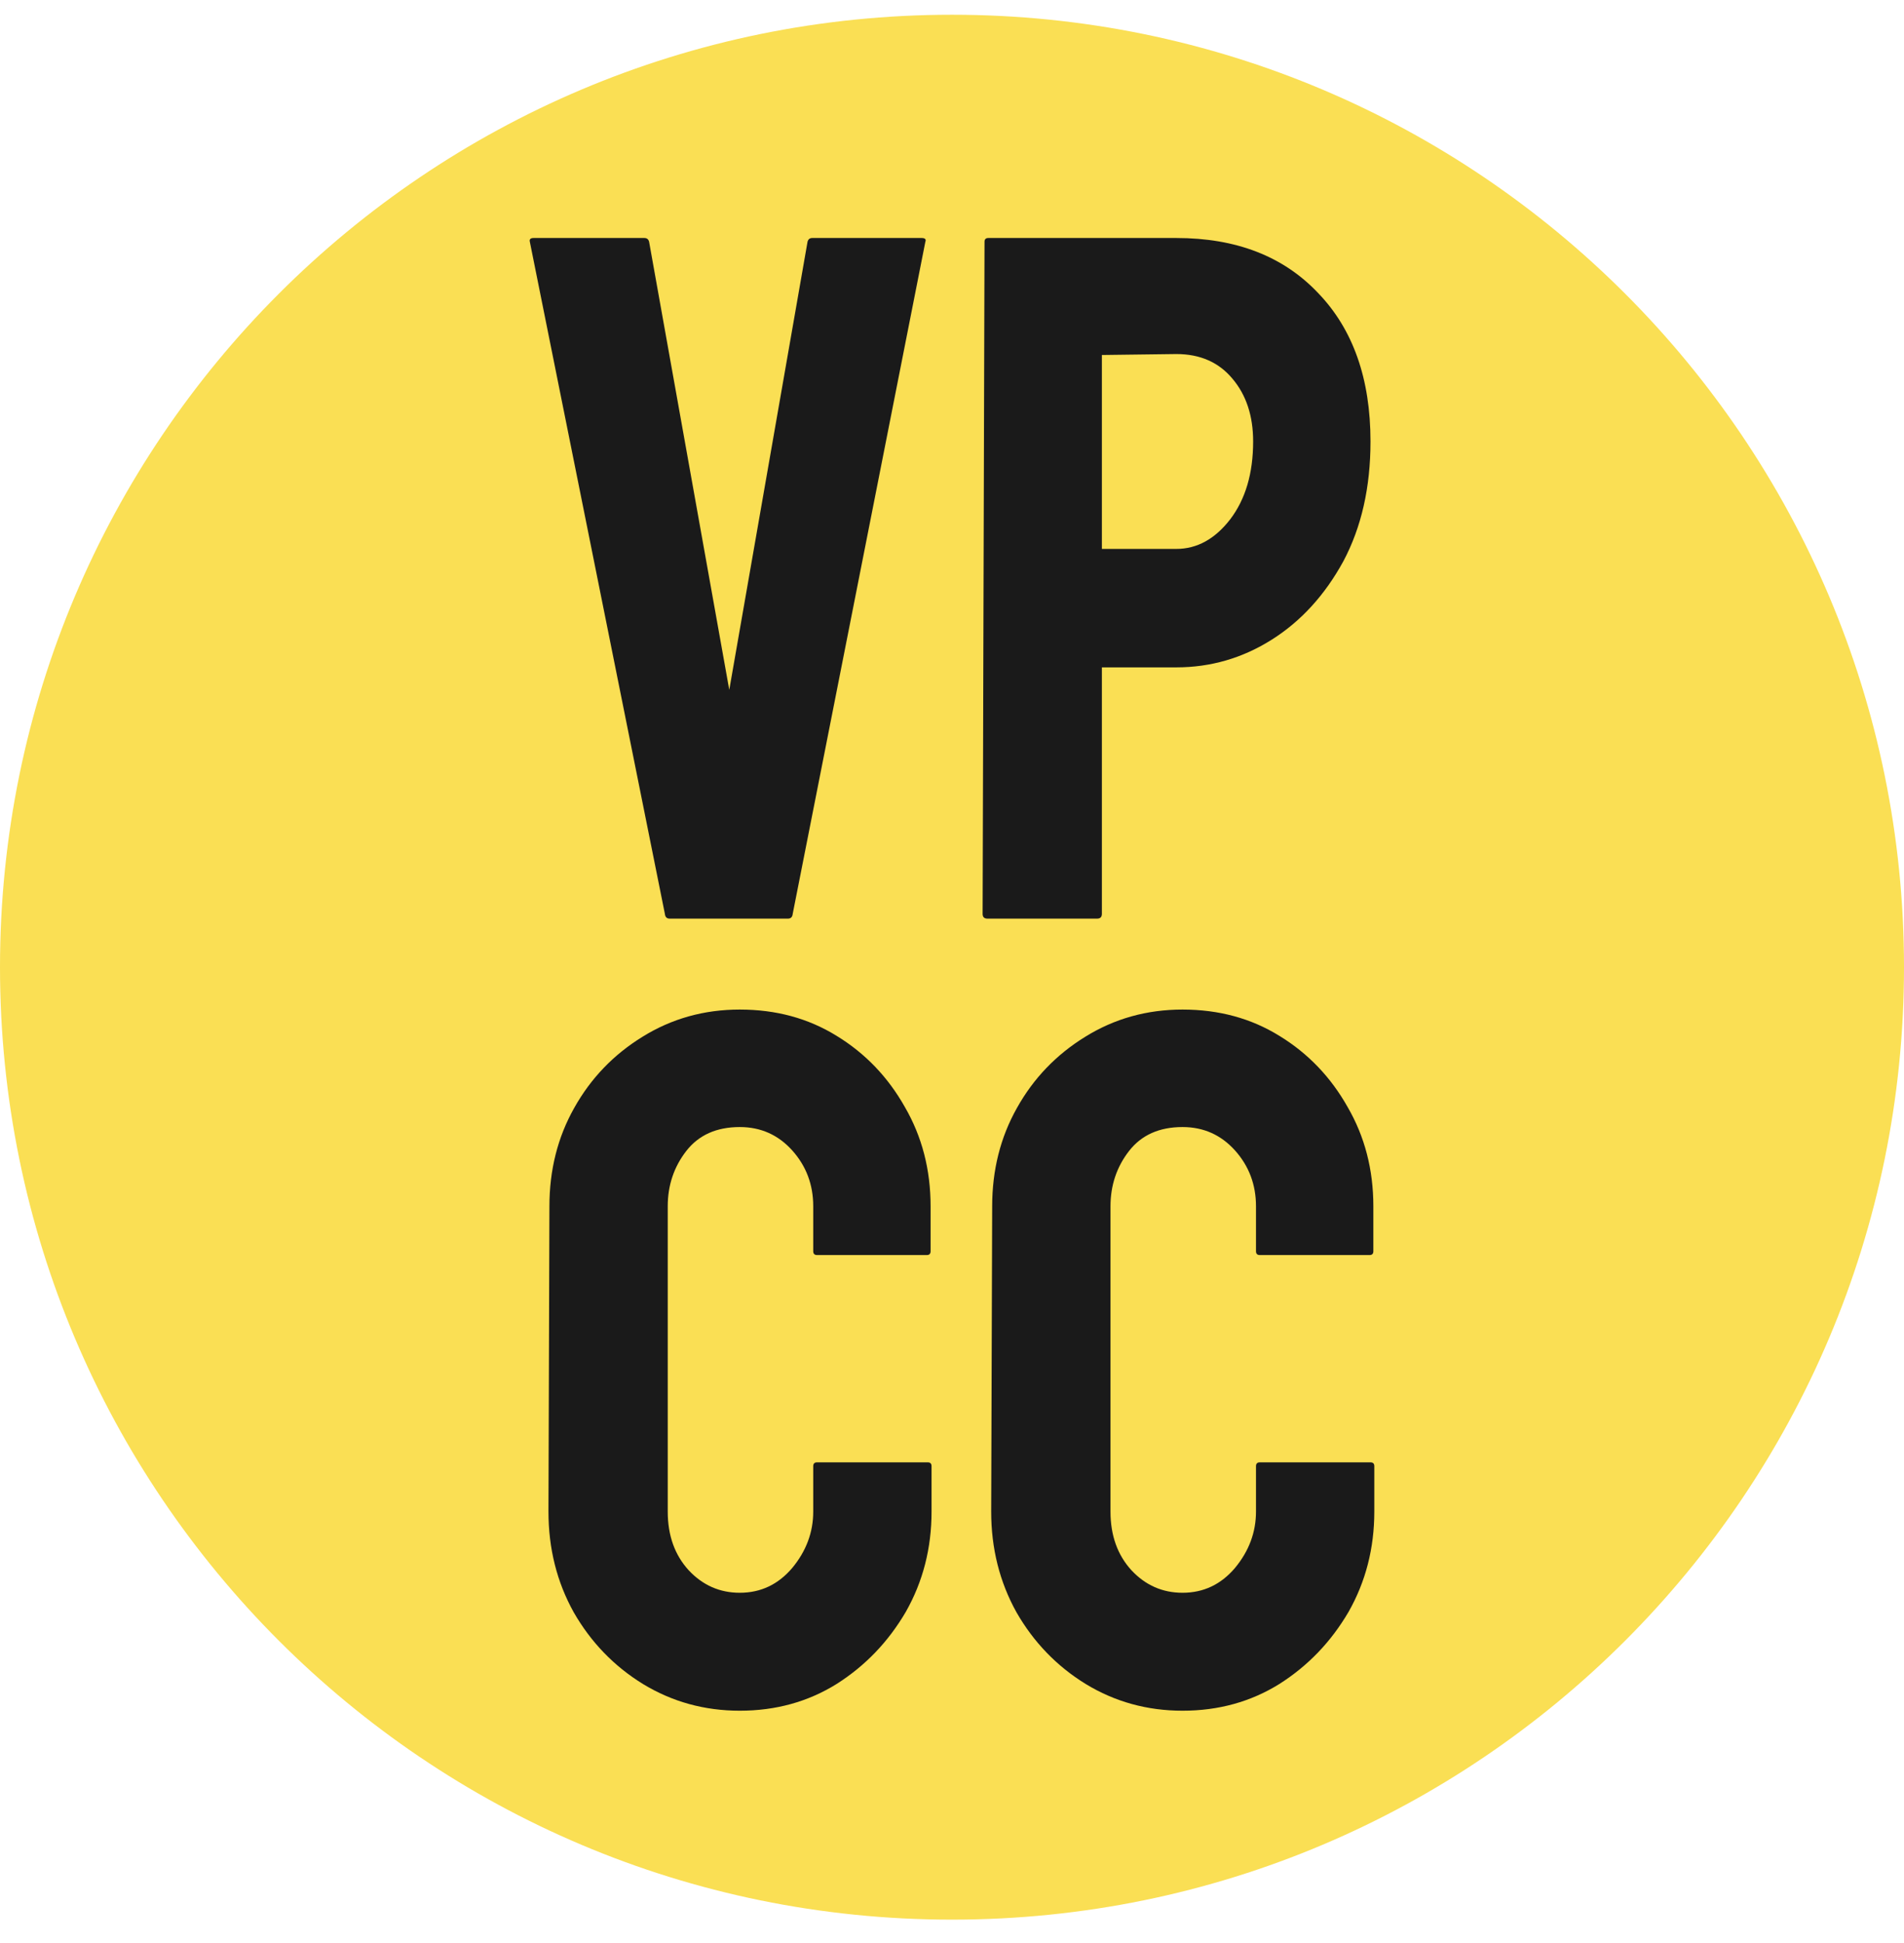 <svg width="50" height="51" viewBox="0 0 50 51" fill="none" xmlns="http://www.w3.org/2000/svg">
<path d="M25 50.387C38.807 50.387 50 39.194 50 25.387C50 11.58 38.807 0.387 25 0.387C11.193 0.387 0 11.58 0 25.387C0 39.194 11.193 50.387 25 50.387Z" fill="#FADF54"/>
<path d="M20.692 24.112H17.585C17.51 24.112 17.468 24.07 17.46 23.987L13.914 6.347C13.897 6.28 13.931 6.247 14.014 6.247H16.921C16.988 6.247 17.029 6.28 17.046 6.347L19.151 18.107L21.206 6.347C21.223 6.28 21.264 6.247 21.331 6.247H24.2C24.292 6.247 24.326 6.28 24.3 6.347L20.817 23.987C20.809 24.07 20.767 24.112 20.692 24.112ZM28.811 24.112H25.929C25.846 24.112 25.804 24.07 25.804 23.987L25.854 6.347C25.854 6.28 25.887 6.247 25.954 6.247H30.891C32.461 6.247 33.701 6.727 34.612 7.689C35.531 8.641 35.99 9.941 35.99 11.588C35.99 12.791 35.752 13.84 35.276 14.734C34.791 15.62 34.165 16.306 33.397 16.79C32.628 17.275 31.793 17.517 30.891 17.517H28.936V23.987C28.936 24.07 28.894 24.112 28.811 24.112ZM30.891 9.293L28.936 9.318V14.408H30.891C31.434 14.408 31.905 14.149 32.306 13.631C32.707 13.104 32.908 12.423 32.908 11.588C32.908 10.919 32.728 10.371 32.369 9.945C32.01 9.511 31.517 9.293 30.891 9.293ZM19.427 44.903C18.5 44.903 17.652 44.669 16.883 44.201C16.123 43.733 15.518 43.106 15.067 42.321C14.624 41.526 14.403 40.645 14.403 39.675L14.428 31.664C14.428 30.711 14.645 29.85 15.079 29.081C15.514 28.304 16.111 27.682 16.871 27.214C17.639 26.737 18.491 26.499 19.427 26.499C20.379 26.499 21.227 26.729 21.97 27.189C22.722 27.648 23.319 28.271 23.762 29.057C24.213 29.834 24.438 30.703 24.438 31.664V32.843C24.438 32.909 24.405 32.943 24.338 32.943H21.456C21.39 32.943 21.356 32.909 21.356 32.843V31.664C21.356 31.096 21.172 30.607 20.805 30.197C20.437 29.788 19.978 29.583 19.427 29.583C18.817 29.583 18.349 29.792 18.023 30.21C17.698 30.628 17.535 31.113 17.535 31.664V39.675C17.535 40.302 17.719 40.816 18.086 41.217C18.454 41.61 18.901 41.807 19.427 41.807C19.978 41.807 20.437 41.589 20.805 41.155C21.172 40.712 21.356 40.219 21.356 39.675V38.484C21.356 38.417 21.39 38.384 21.456 38.384H24.363C24.43 38.384 24.463 38.417 24.463 38.484V39.675C24.463 40.636 24.238 41.514 23.787 42.308C23.327 43.094 22.722 43.725 21.97 44.201C21.218 44.669 20.37 44.903 19.427 44.903ZM31.054 44.903C30.126 44.903 29.279 44.669 28.51 44.201C27.75 43.733 27.145 43.106 26.694 42.321C26.251 41.526 26.029 40.645 26.029 39.675L26.055 31.664C26.055 30.711 26.272 29.85 26.706 29.081C27.14 28.304 27.738 27.682 28.498 27.214C29.266 26.737 30.118 26.499 31.054 26.499C32.006 26.499 32.854 26.729 33.597 27.189C34.349 27.648 34.946 28.271 35.389 29.057C35.84 29.834 36.065 30.703 36.065 31.664V32.843C36.065 32.909 36.032 32.943 35.965 32.943H33.083C33.017 32.943 32.983 32.909 32.983 32.843V31.664C32.983 31.096 32.799 30.607 32.432 30.197C32.064 29.788 31.605 29.583 31.054 29.583C30.444 29.583 29.976 29.792 29.65 30.21C29.325 30.628 29.162 31.113 29.162 31.664V39.675C29.162 40.302 29.346 40.816 29.713 41.217C30.081 41.61 30.527 41.807 31.054 41.807C31.605 41.807 32.064 41.589 32.432 41.155C32.799 40.712 32.983 40.219 32.983 39.675V38.484C32.983 38.417 33.017 38.384 33.083 38.384H35.99C36.057 38.384 36.09 38.417 36.09 38.484V39.675C36.09 40.636 35.865 41.514 35.414 42.308C34.954 43.094 34.349 43.725 33.597 44.201C32.845 44.669 31.997 44.903 31.054 44.903Z" fill="#1A1A1A"/>
</svg>
